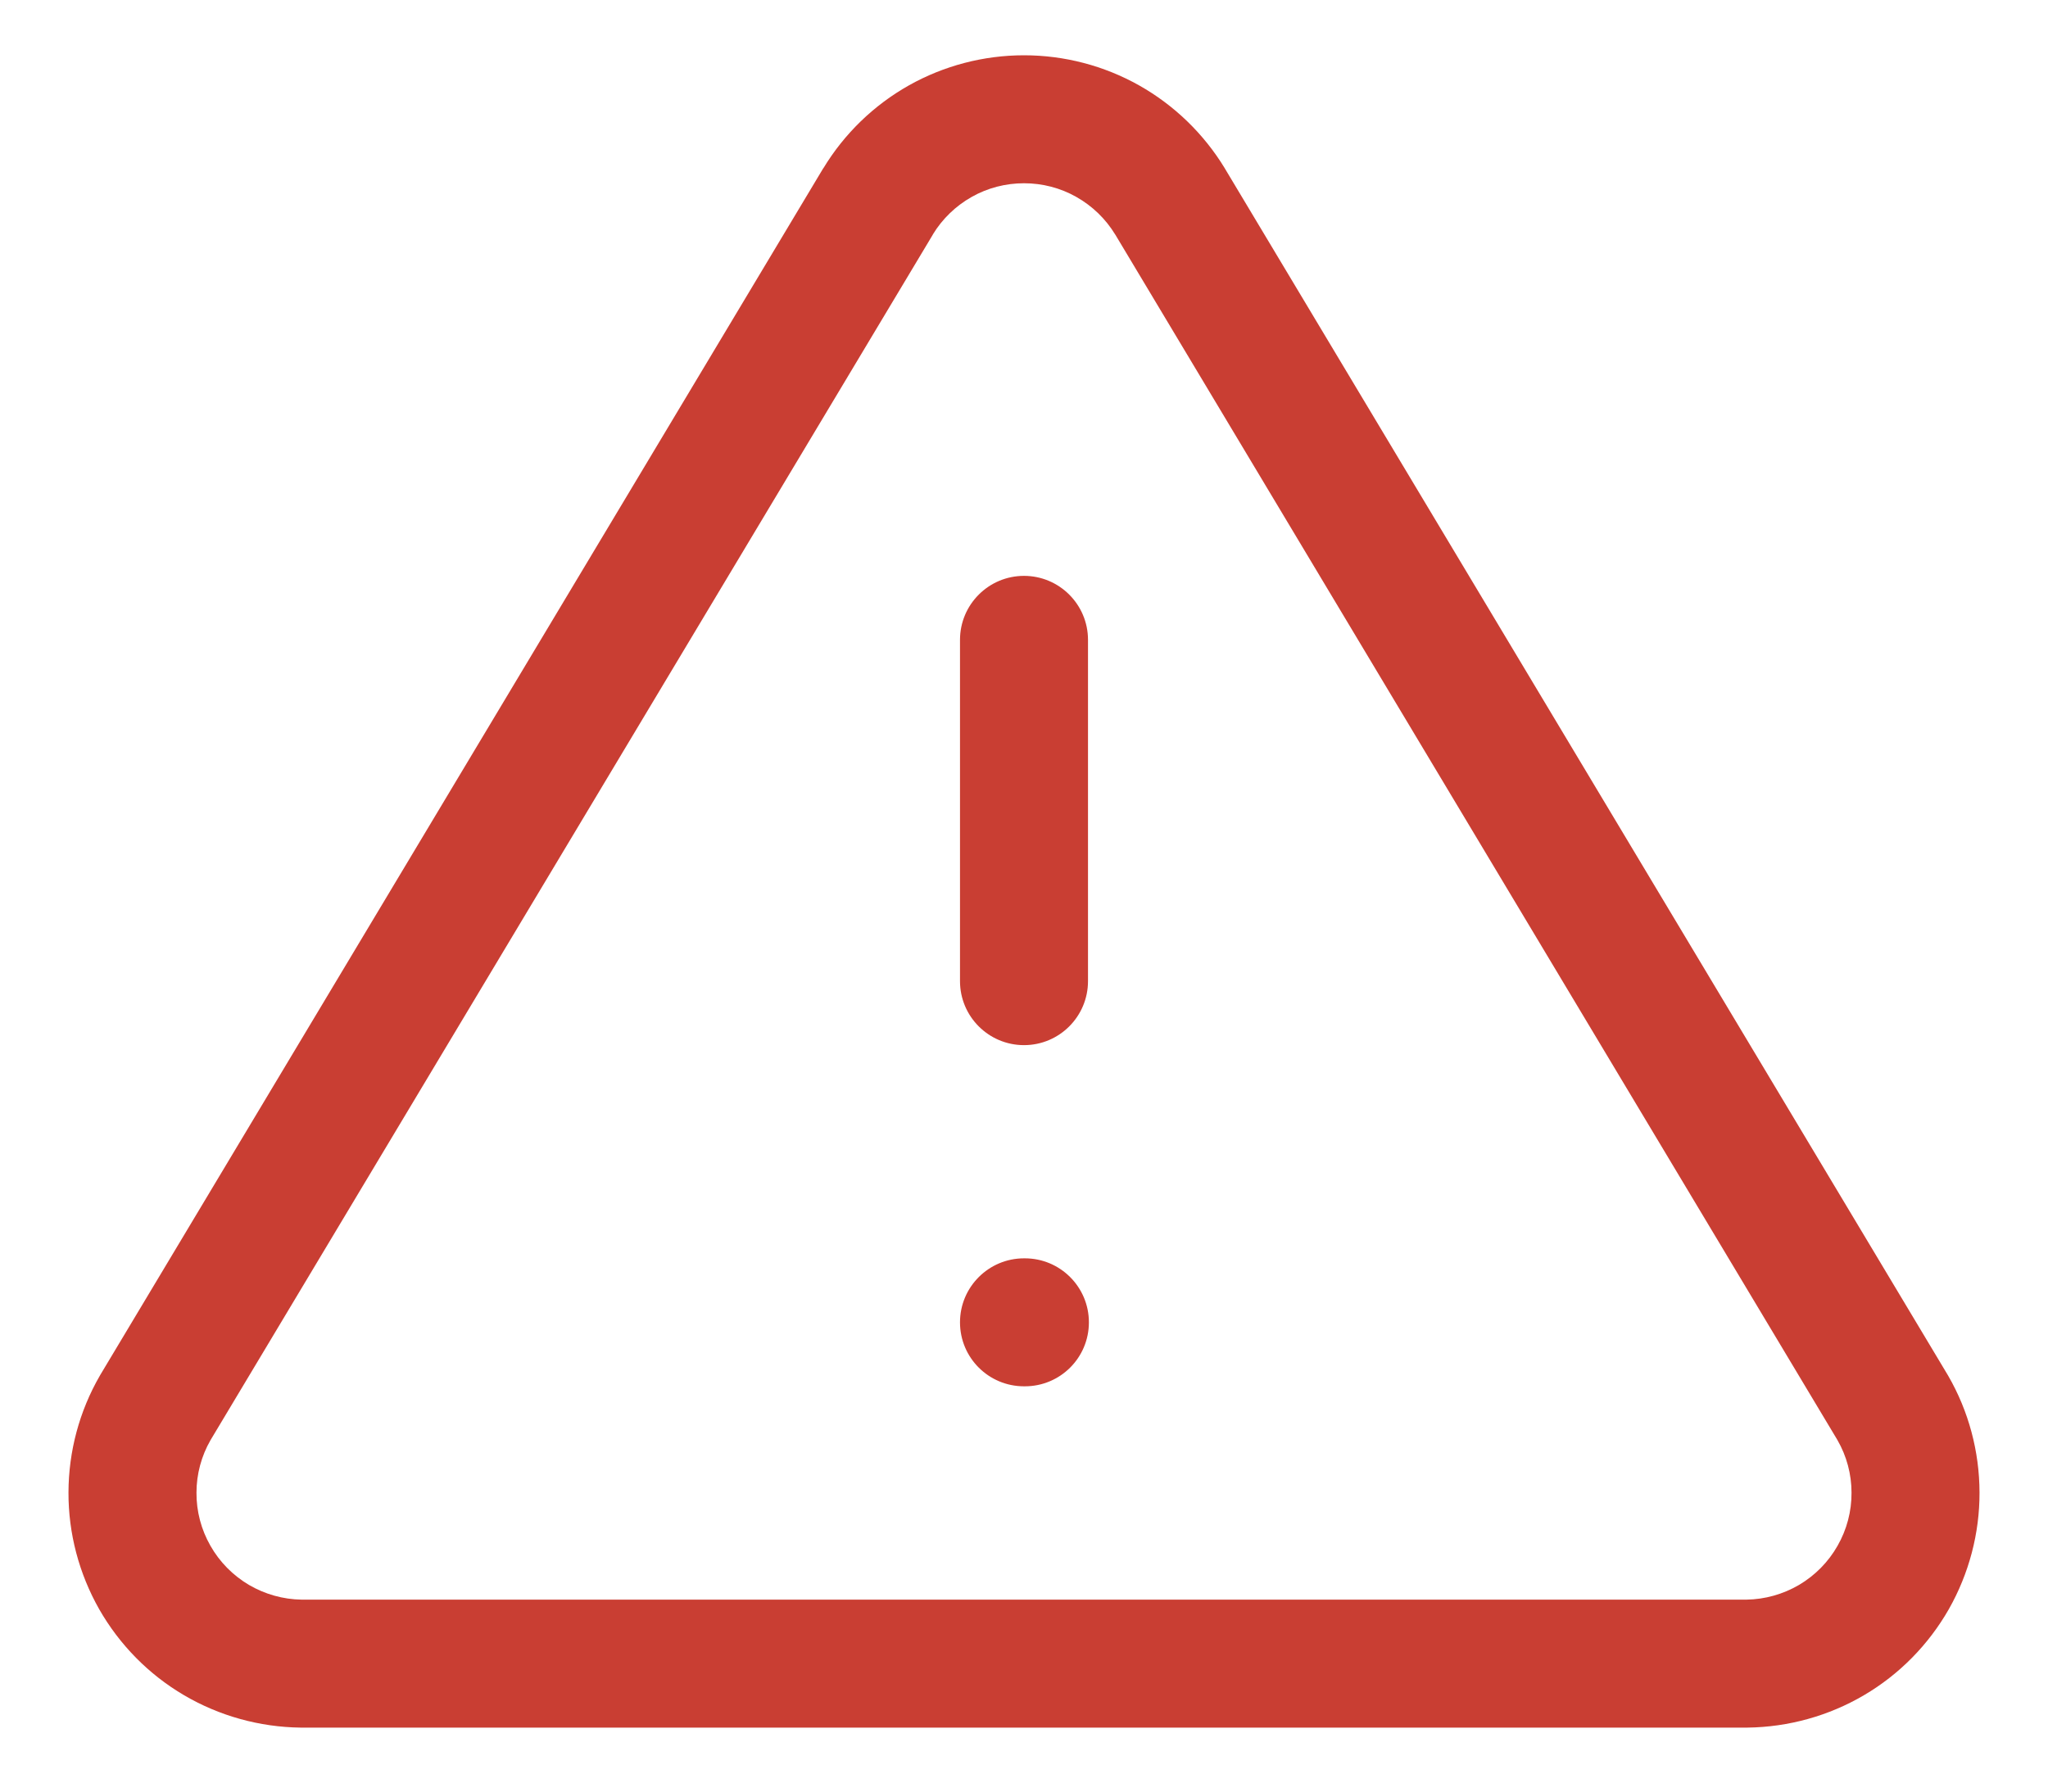 <svg width="16" height="14" viewBox="0 0 16 14" fill="none" xmlns="http://www.w3.org/2000/svg">
<path fill-rule="evenodd" clip-rule="evenodd" d="M7.101 0.667C7.375 0.513 7.685 0.432 8 0.432C8.315 0.432 8.625 0.513 8.899 0.667C9.174 0.822 9.404 1.045 9.568 1.314L9.569 1.316L15.22 10.75C15.38 11.027 15.464 11.341 15.465 11.662C15.466 11.982 15.383 12.296 15.225 12.575C15.066 12.853 14.838 13.085 14.562 13.247C14.286 13.409 13.972 13.496 13.652 13.5L13.647 13.5L2.348 13.5C2.028 13.496 1.714 13.409 1.438 13.247C1.162 13.085 0.934 12.853 0.775 12.575C0.617 12.296 0.534 11.982 0.535 11.662C0.536 11.341 0.62 11.027 0.78 10.75L0.784 10.743L6.431 1.316L6.433 1.314C6.596 1.045 6.826 0.822 7.101 0.667ZM8 1.432C7.857 1.432 7.716 1.468 7.591 1.539C7.467 1.609 7.362 1.71 7.288 1.832C7.288 1.832 7.288 1.832 7.288 1.833L1.645 11.253C1.573 11.378 1.535 11.52 1.535 11.664C1.534 11.81 1.572 11.953 1.644 12.079C1.716 12.206 1.82 12.311 1.945 12.385C2.07 12.458 2.212 12.498 2.356 12.5H13.644C13.788 12.498 13.93 12.458 14.055 12.385C14.18 12.311 14.284 12.206 14.356 12.079C14.428 11.953 14.466 11.81 14.465 11.664C14.465 11.52 14.427 11.378 14.355 11.253L8.713 1.833C8.712 1.832 8.712 1.832 8.712 1.832C8.638 1.71 8.533 1.609 8.409 1.539C8.284 1.468 8.143 1.432 8 1.432ZM8 4.5C8.276 4.5 8.5 4.724 8.5 5V7.667C8.5 7.943 8.276 8.167 8 8.167C7.724 8.167 7.5 7.943 7.5 7.667V5C7.5 4.724 7.724 4.5 8 4.5ZM7.5 10.333C7.5 10.057 7.724 9.833 8 9.833H8.007C8.283 9.833 8.507 10.057 8.507 10.333C8.507 10.61 8.283 10.833 8.007 10.833H8C7.724 10.833 7.5 10.61 7.5 10.333Z" fill="#C93E33"/>
</svg>
